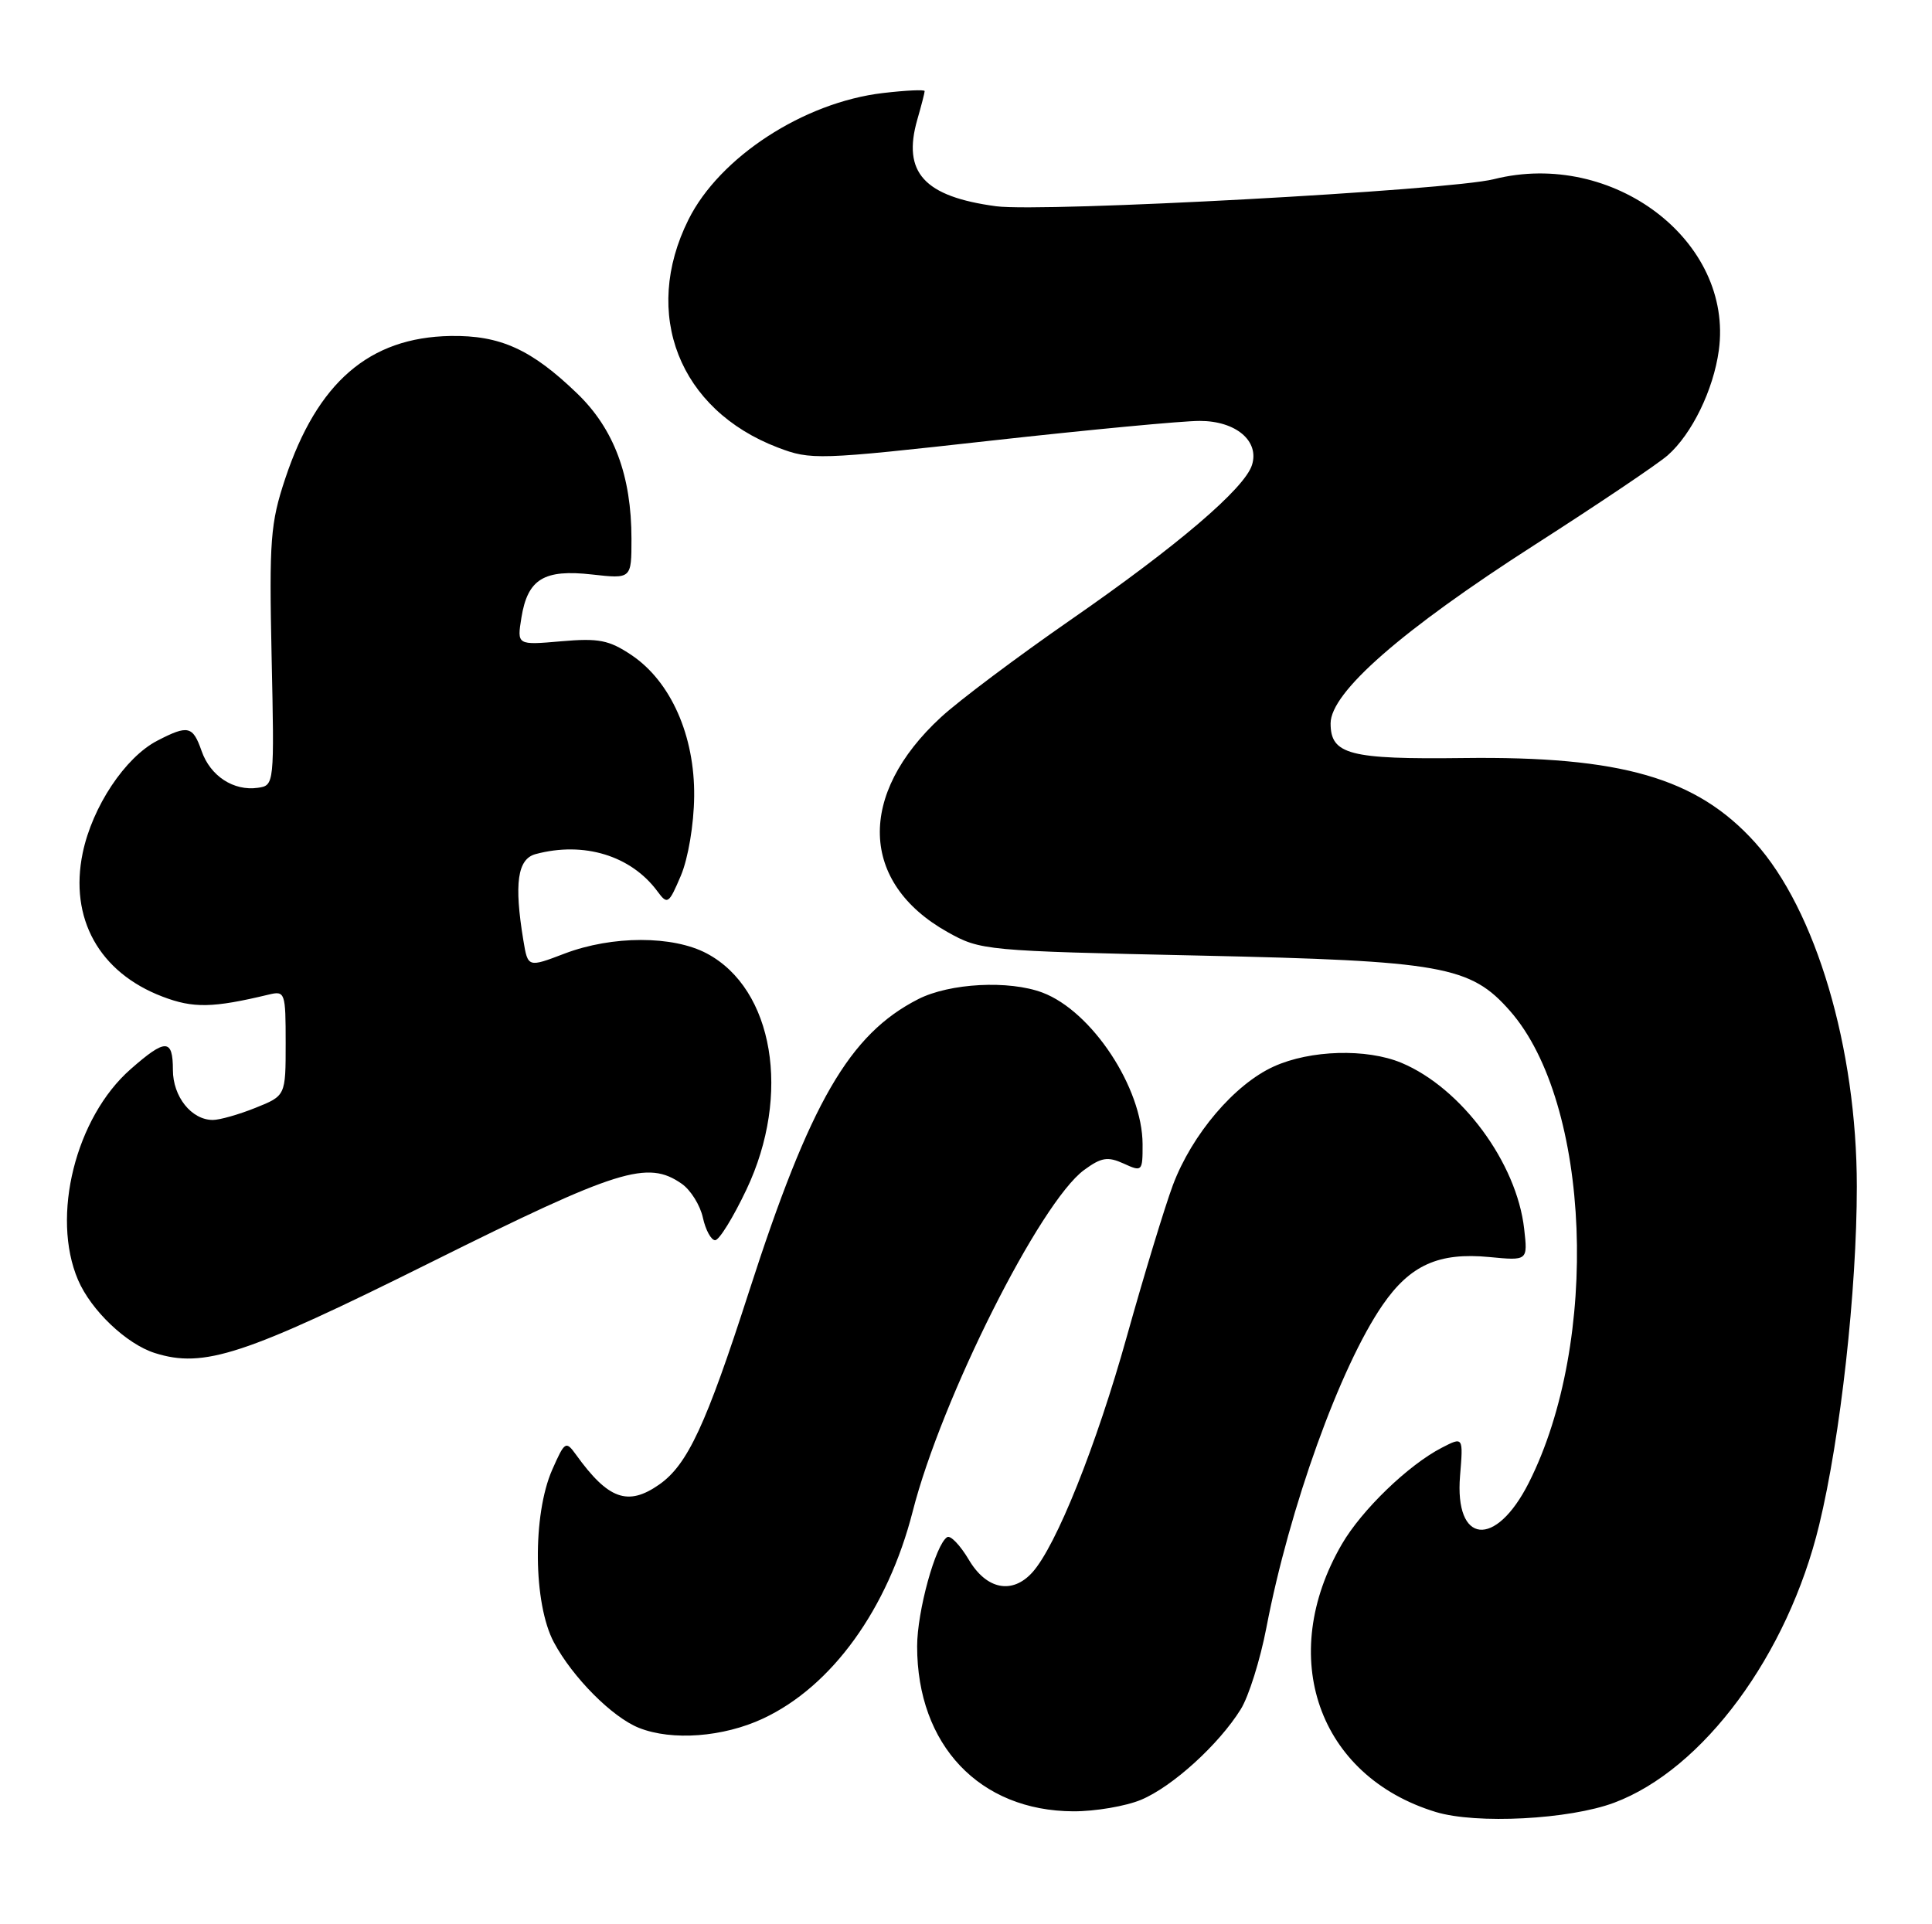 <?xml version="1.0" encoding="UTF-8" standalone="no"?>
<!DOCTYPE svg PUBLIC "-//W3C//DTD SVG 1.1//EN" "http://www.w3.org/Graphics/SVG/1.1/DTD/svg11.dtd" >
<svg xmlns="http://www.w3.org/2000/svg" xmlns:xlink="http://www.w3.org/1999/xlink" version="1.1" viewBox="0 0 257 256">
 <g >
 <path fill="currentColor"
d=" M 214.71 239.84 C 226.56 235.41 237.81 220.17 241.99 202.89 C 244.83 191.18 247.00 171.65 247.00 157.87 C 247.00 139.45 241.55 121.04 233.43 112.05 C 225.69 103.49 215.68 100.59 194.70 100.85 C 179.50 101.04 177.00 100.39 177.00 96.24 C 177.00 92.11 186.46 83.84 204.13 72.50 C 212.58 67.08 220.56 61.71 221.85 60.57 C 225.07 57.73 227.92 51.87 228.64 46.63 C 230.63 32.08 214.57 19.85 198.71 23.84 C 192.75 25.34 138.75 28.27 132.50 27.44 C 122.92 26.15 120.01 22.95 122.02 15.92 C 122.56 14.05 123.00 12.34 123.00 12.12 C 123.00 11.90 120.50 12.02 117.43 12.38 C 106.91 13.62 95.72 20.90 91.58 29.22 C 85.33 41.76 90.33 54.52 103.47 59.54 C 107.87 61.22 108.78 61.19 131.76 58.63 C 144.82 57.18 157.34 55.99 159.60 56.00 C 164.40 56.00 167.56 58.67 166.54 61.87 C 165.55 65.00 156.60 72.64 142.43 82.46 C 135.32 87.39 127.55 93.22 125.17 95.42 C 114.01 105.70 114.37 117.46 126.04 124.00 C 130.43 126.46 130.99 126.51 159.50 127.13 C 191.89 127.84 195.60 128.50 200.87 134.50 C 211.62 146.75 212.87 178.49 203.35 197.30 C 198.93 206.02 193.47 205.45 194.22 196.35 C 194.65 191.13 194.65 191.13 191.77 192.62 C 187.34 194.91 181.15 200.88 178.51 205.42 C 169.78 220.41 175.34 236.30 190.99 241.07 C 196.40 242.71 208.74 242.07 214.71 239.84 Z  M 151.78 239.45 C 155.94 237.72 162.14 232.09 165.05 227.40 C 166.11 225.70 167.64 220.81 168.46 216.54 C 171.51 200.60 178.27 181.83 183.91 173.63 C 187.58 168.30 191.38 166.59 198.13 167.24 C 203.23 167.73 203.23 167.73 202.75 163.50 C 201.76 154.69 194.40 144.74 186.42 141.40 C 181.79 139.47 174.30 139.68 169.44 141.89 C 164.21 144.26 158.55 150.93 156.02 157.67 C 154.93 160.60 152.18 169.64 149.91 177.75 C 145.85 192.31 140.49 205.70 137.32 209.20 C 134.64 212.16 131.21 211.47 128.87 207.50 C 127.73 205.58 126.44 204.23 126.00 204.50 C 124.45 205.46 122.00 214.38 122.00 219.03 C 122.00 232.16 130.30 240.93 142.78 240.98 C 145.69 240.99 149.74 240.30 151.78 239.45 Z  M 101.50 228.64 C 110.66 224.36 118.09 214.07 121.41 201.08 C 125.23 186.09 138.36 159.94 144.22 155.65 C 146.50 153.98 147.35 153.84 149.47 154.80 C 151.93 155.93 152.00 155.86 151.99 152.23 C 151.97 144.73 145.25 134.54 138.68 132.06 C 134.22 130.38 126.34 130.79 122.14 132.93 C 112.99 137.60 107.76 146.63 99.63 171.85 C 93.91 189.60 91.46 194.86 87.70 197.50 C 83.52 200.43 80.91 199.49 76.62 193.53 C 75.27 191.66 75.13 191.75 73.46 195.53 C 70.82 201.52 70.93 213.37 73.68 218.50 C 76.19 223.19 81.45 228.47 85.00 229.88 C 89.40 231.63 96.22 231.11 101.50 228.64 Z  M 57.32 167.94 C 82.31 155.50 86.14 154.31 90.70 157.50 C 91.88 158.33 93.14 160.35 93.50 162.00 C 93.86 163.65 94.60 165.00 95.13 165.00 C 95.67 165.00 97.54 161.96 99.30 158.25 C 105.28 145.63 102.91 131.57 94.02 126.85 C 89.50 124.45 81.45 124.46 75.12 126.86 C 70.22 128.73 70.22 128.73 69.62 125.11 C 68.37 117.54 68.83 114.28 71.25 113.63 C 77.67 111.91 83.94 113.83 87.45 118.58 C 88.79 120.40 88.96 120.28 90.57 116.50 C 91.54 114.20 92.30 109.72 92.34 105.96 C 92.43 97.88 89.23 90.66 84.00 87.15 C 81.01 85.15 79.64 84.88 74.63 85.32 C 68.77 85.83 68.77 85.83 69.36 82.17 C 70.19 77.03 72.36 75.71 78.75 76.43 C 84.00 77.02 84.00 77.02 84.00 71.69 C 84.00 63.29 81.68 57.07 76.78 52.35 C 70.68 46.47 66.54 44.59 59.91 44.70 C 49.12 44.89 42.20 50.87 37.94 63.68 C 35.97 69.61 35.80 71.84 36.13 87.36 C 36.50 104.38 36.49 104.50 34.30 104.81 C 31.08 105.27 27.98 103.25 26.82 99.92 C 25.65 96.57 25.02 96.42 20.93 98.54 C 16.65 100.75 12.28 107.32 11.00 113.48 C 9.20 122.18 13.19 129.38 21.61 132.59 C 25.71 134.16 28.30 134.11 35.75 132.32 C 37.92 131.80 38.00 132.03 38.00 138.78 C 38.00 145.78 38.00 145.78 33.98 147.39 C 31.77 148.28 29.22 149.00 28.31 149.00 C 25.47 149.00 23.00 145.90 23.00 142.35 C 23.00 138.17 22.03 138.15 17.38 142.24 C 10.05 148.67 6.77 161.84 10.38 170.28 C 12.11 174.33 16.83 178.82 20.60 180.01 C 27.12 182.07 32.49 180.30 57.32 167.94 Z "/>
</g>
</svg>